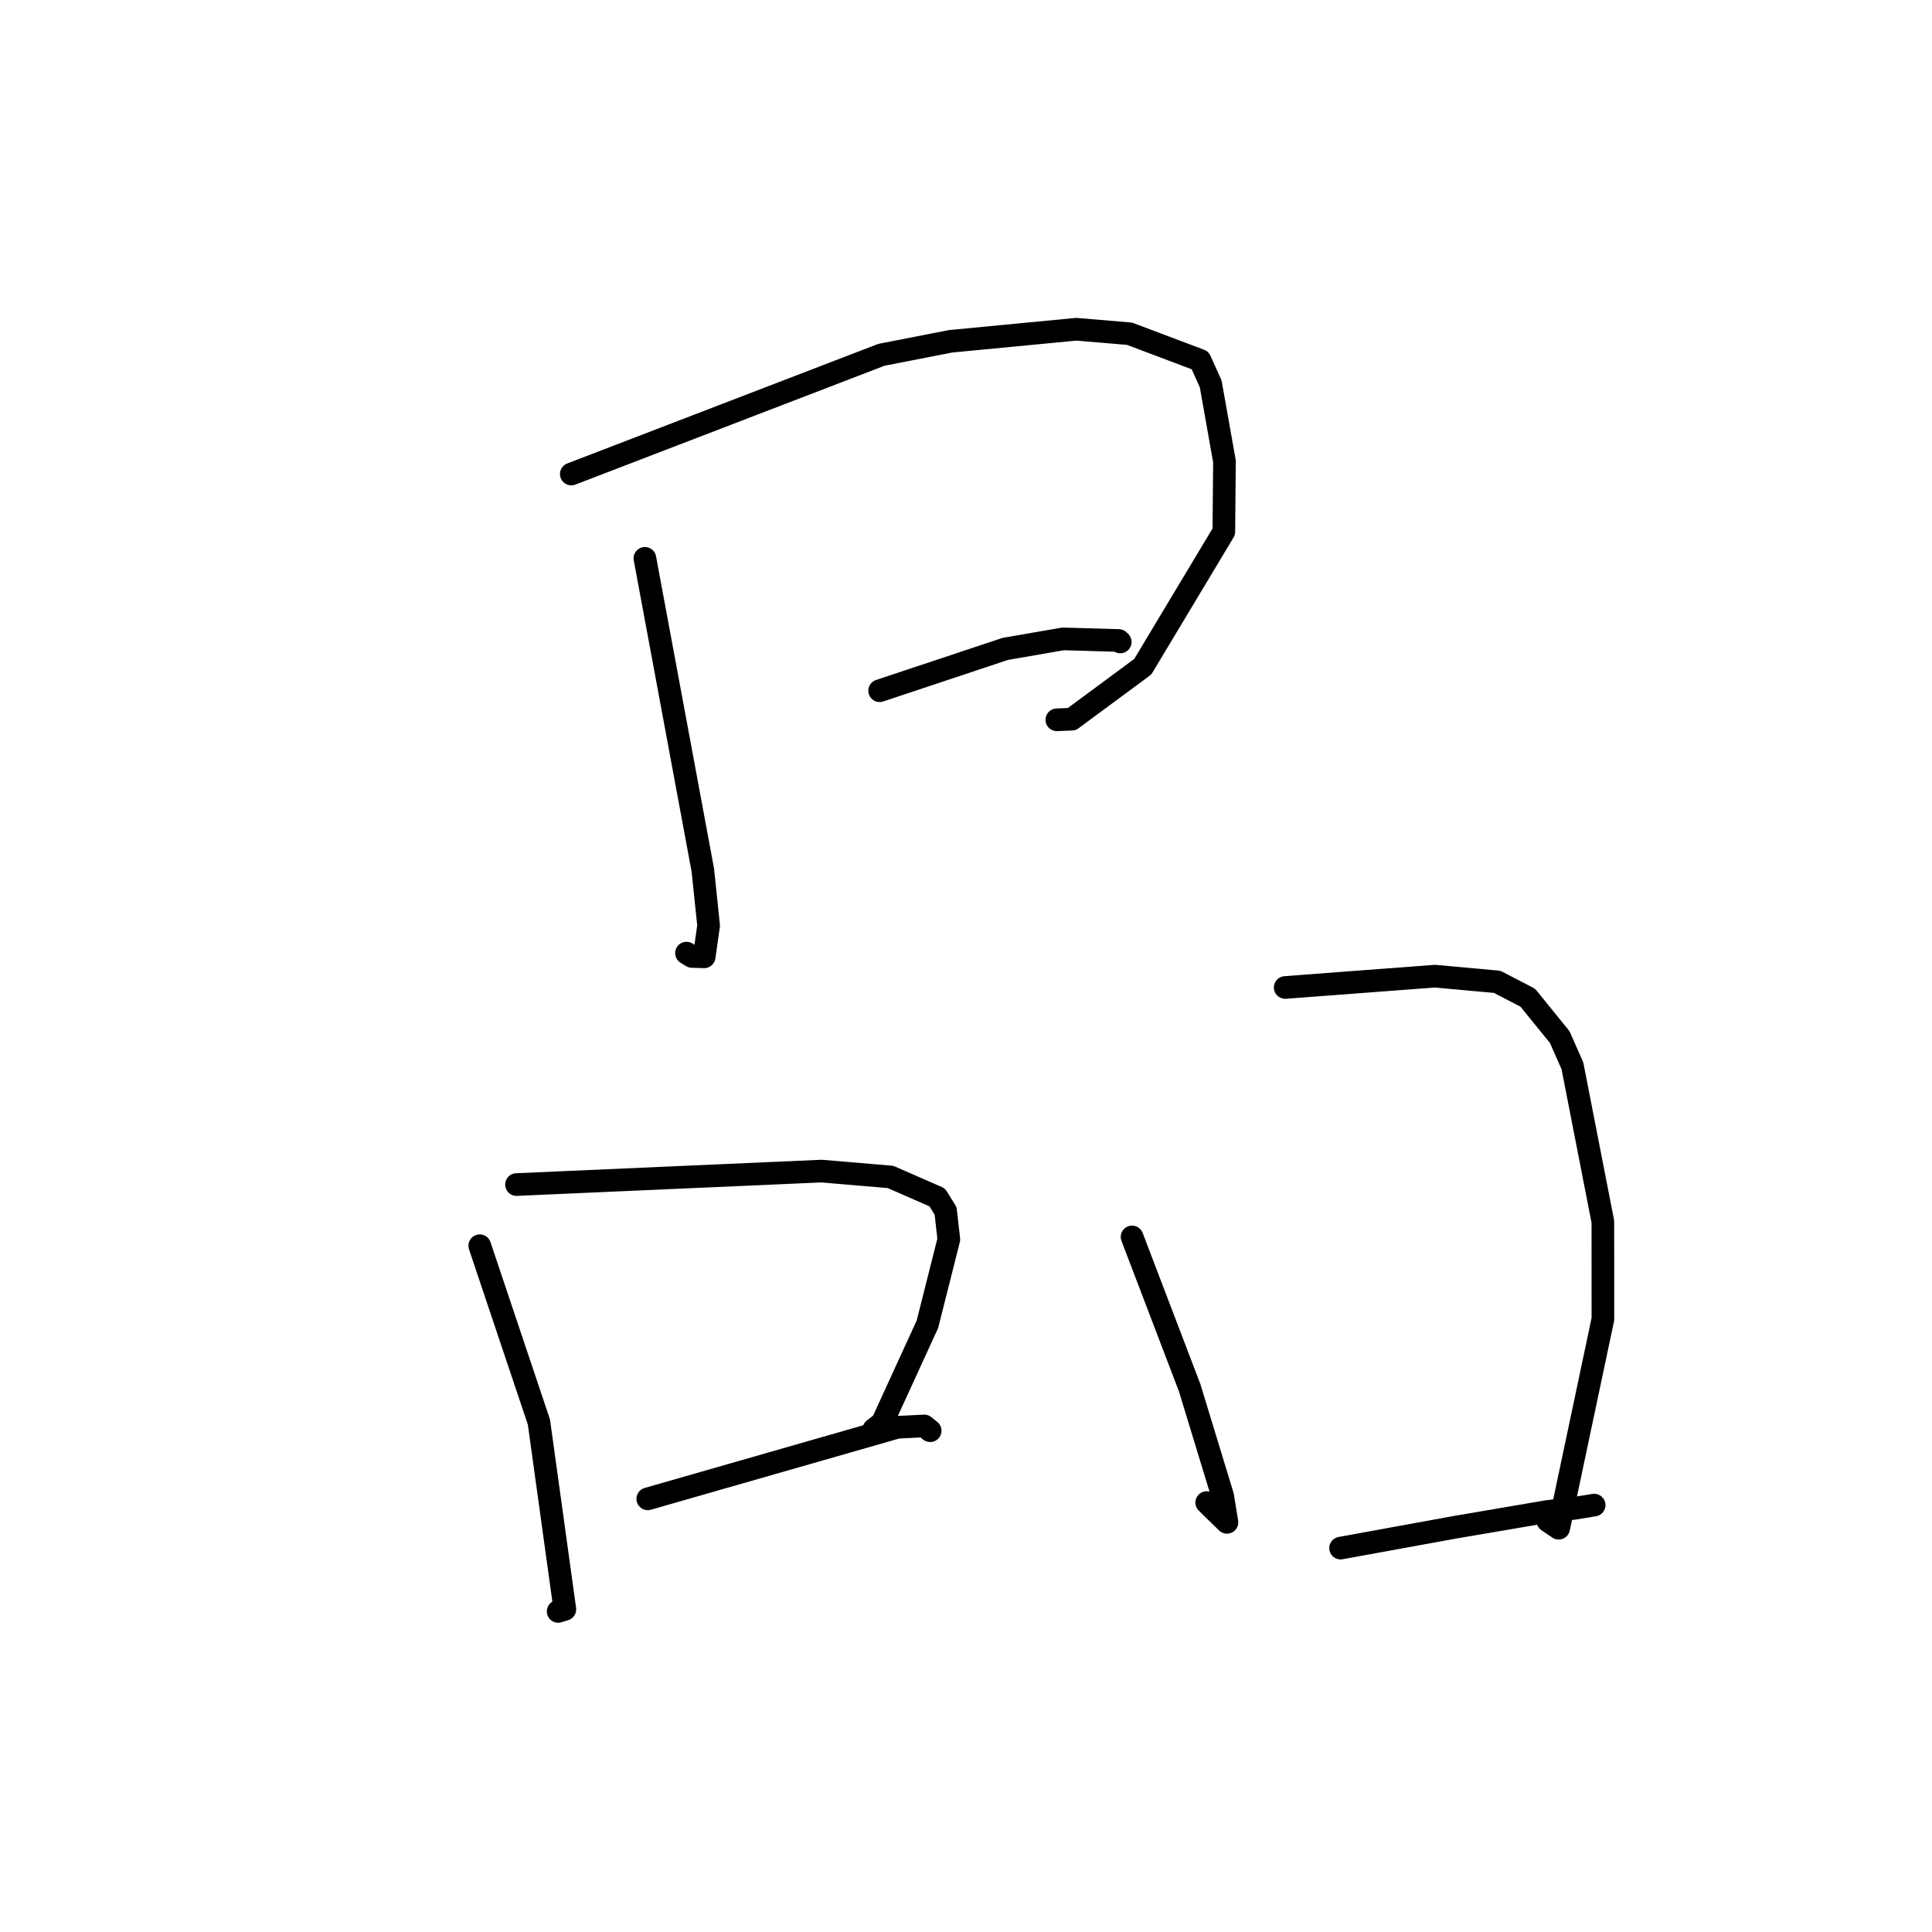 <?xml version="1.0" standalone="no"?>
    <svg width="256" height="256" xmlns="http://www.w3.org/2000/svg" version="1.1">
    <polyline stroke="black" stroke-width="3" stroke-linecap="round" fill="transparent" stroke-linejoin="round" points="85.453 73.983 89.292 94.645 93.13 115.308 93.895 122.649 93.309 126.784 91.684 126.735 90.964 126.294 " />
        <polyline stroke="black" stroke-width="3" stroke-linecap="round" fill="transparent" stroke-linejoin="round" points="75.7 62.813 96.248 54.913 116.797 47.013 125.966 45.223 142.61 43.627 149.664 44.22 159.02 47.749 160.424 50.869 162.25 61.145 162.164 70.451 151.425 88.342 142.019 95.294 140.037 95.378 " />
        <polyline stroke="black" stroke-width="3" stroke-linecap="round" fill="transparent" stroke-linejoin="round" points="116.557 91.525 124.884 88.753 133.212 85.981 140.858 84.656 148.237 84.87 148.438 85.063 " />
        <polyline stroke="black" stroke-width="3" stroke-linecap="round" fill="transparent" stroke-linejoin="round" points="63.569 165.064 67.489 176.745 71.41 188.426 74.847 213.246 73.959 213.519 " />
        <polyline stroke="black" stroke-width="3" stroke-linecap="round" fill="transparent" stroke-linejoin="round" points="68.441 156.96 88.649 156.067 108.857 155.175 118 155.952 124.189 158.661 125.3 160.46 125.725 164.231 122.886 175.474 116.909 188.522 115.781 189.409 " />
        <polyline stroke="black" stroke-width="3" stroke-linecap="round" fill="transparent" stroke-linejoin="round" points="85.833 198.604 102.367 193.863 118.901 189.122 122.473 188.946 123.124 189.473 123.252 189.576 " />
        <polyline stroke="black" stroke-width="3" stroke-linecap="round" fill="transparent" stroke-linejoin="round" points="150.006 163.9 153.819 173.888 157.633 183.876 162.011 198.227 162.581 201.719 160.484 199.678 159.895 199.097 " />
        <polyline stroke="black" stroke-width="3" stroke-linecap="round" fill="transparent" stroke-linejoin="round" points="170.296 130.846 180.211 130.096 190.126 129.346 198.383 130.098 202.435 132.199 206.67 137.416 208.353 141.223 212.388 161.882 212.393 174.793 206.534 202.499 205.089 201.522 " />
        <polyline stroke="black" stroke-width="3" stroke-linecap="round" fill="transparent" stroke-linejoin="round" points="177.635 205.132 185.16 203.76 192.685 202.389 205.042 200.279 208.552 199.869 210.761 199.509 211.233 199.432 " />
        </svg>